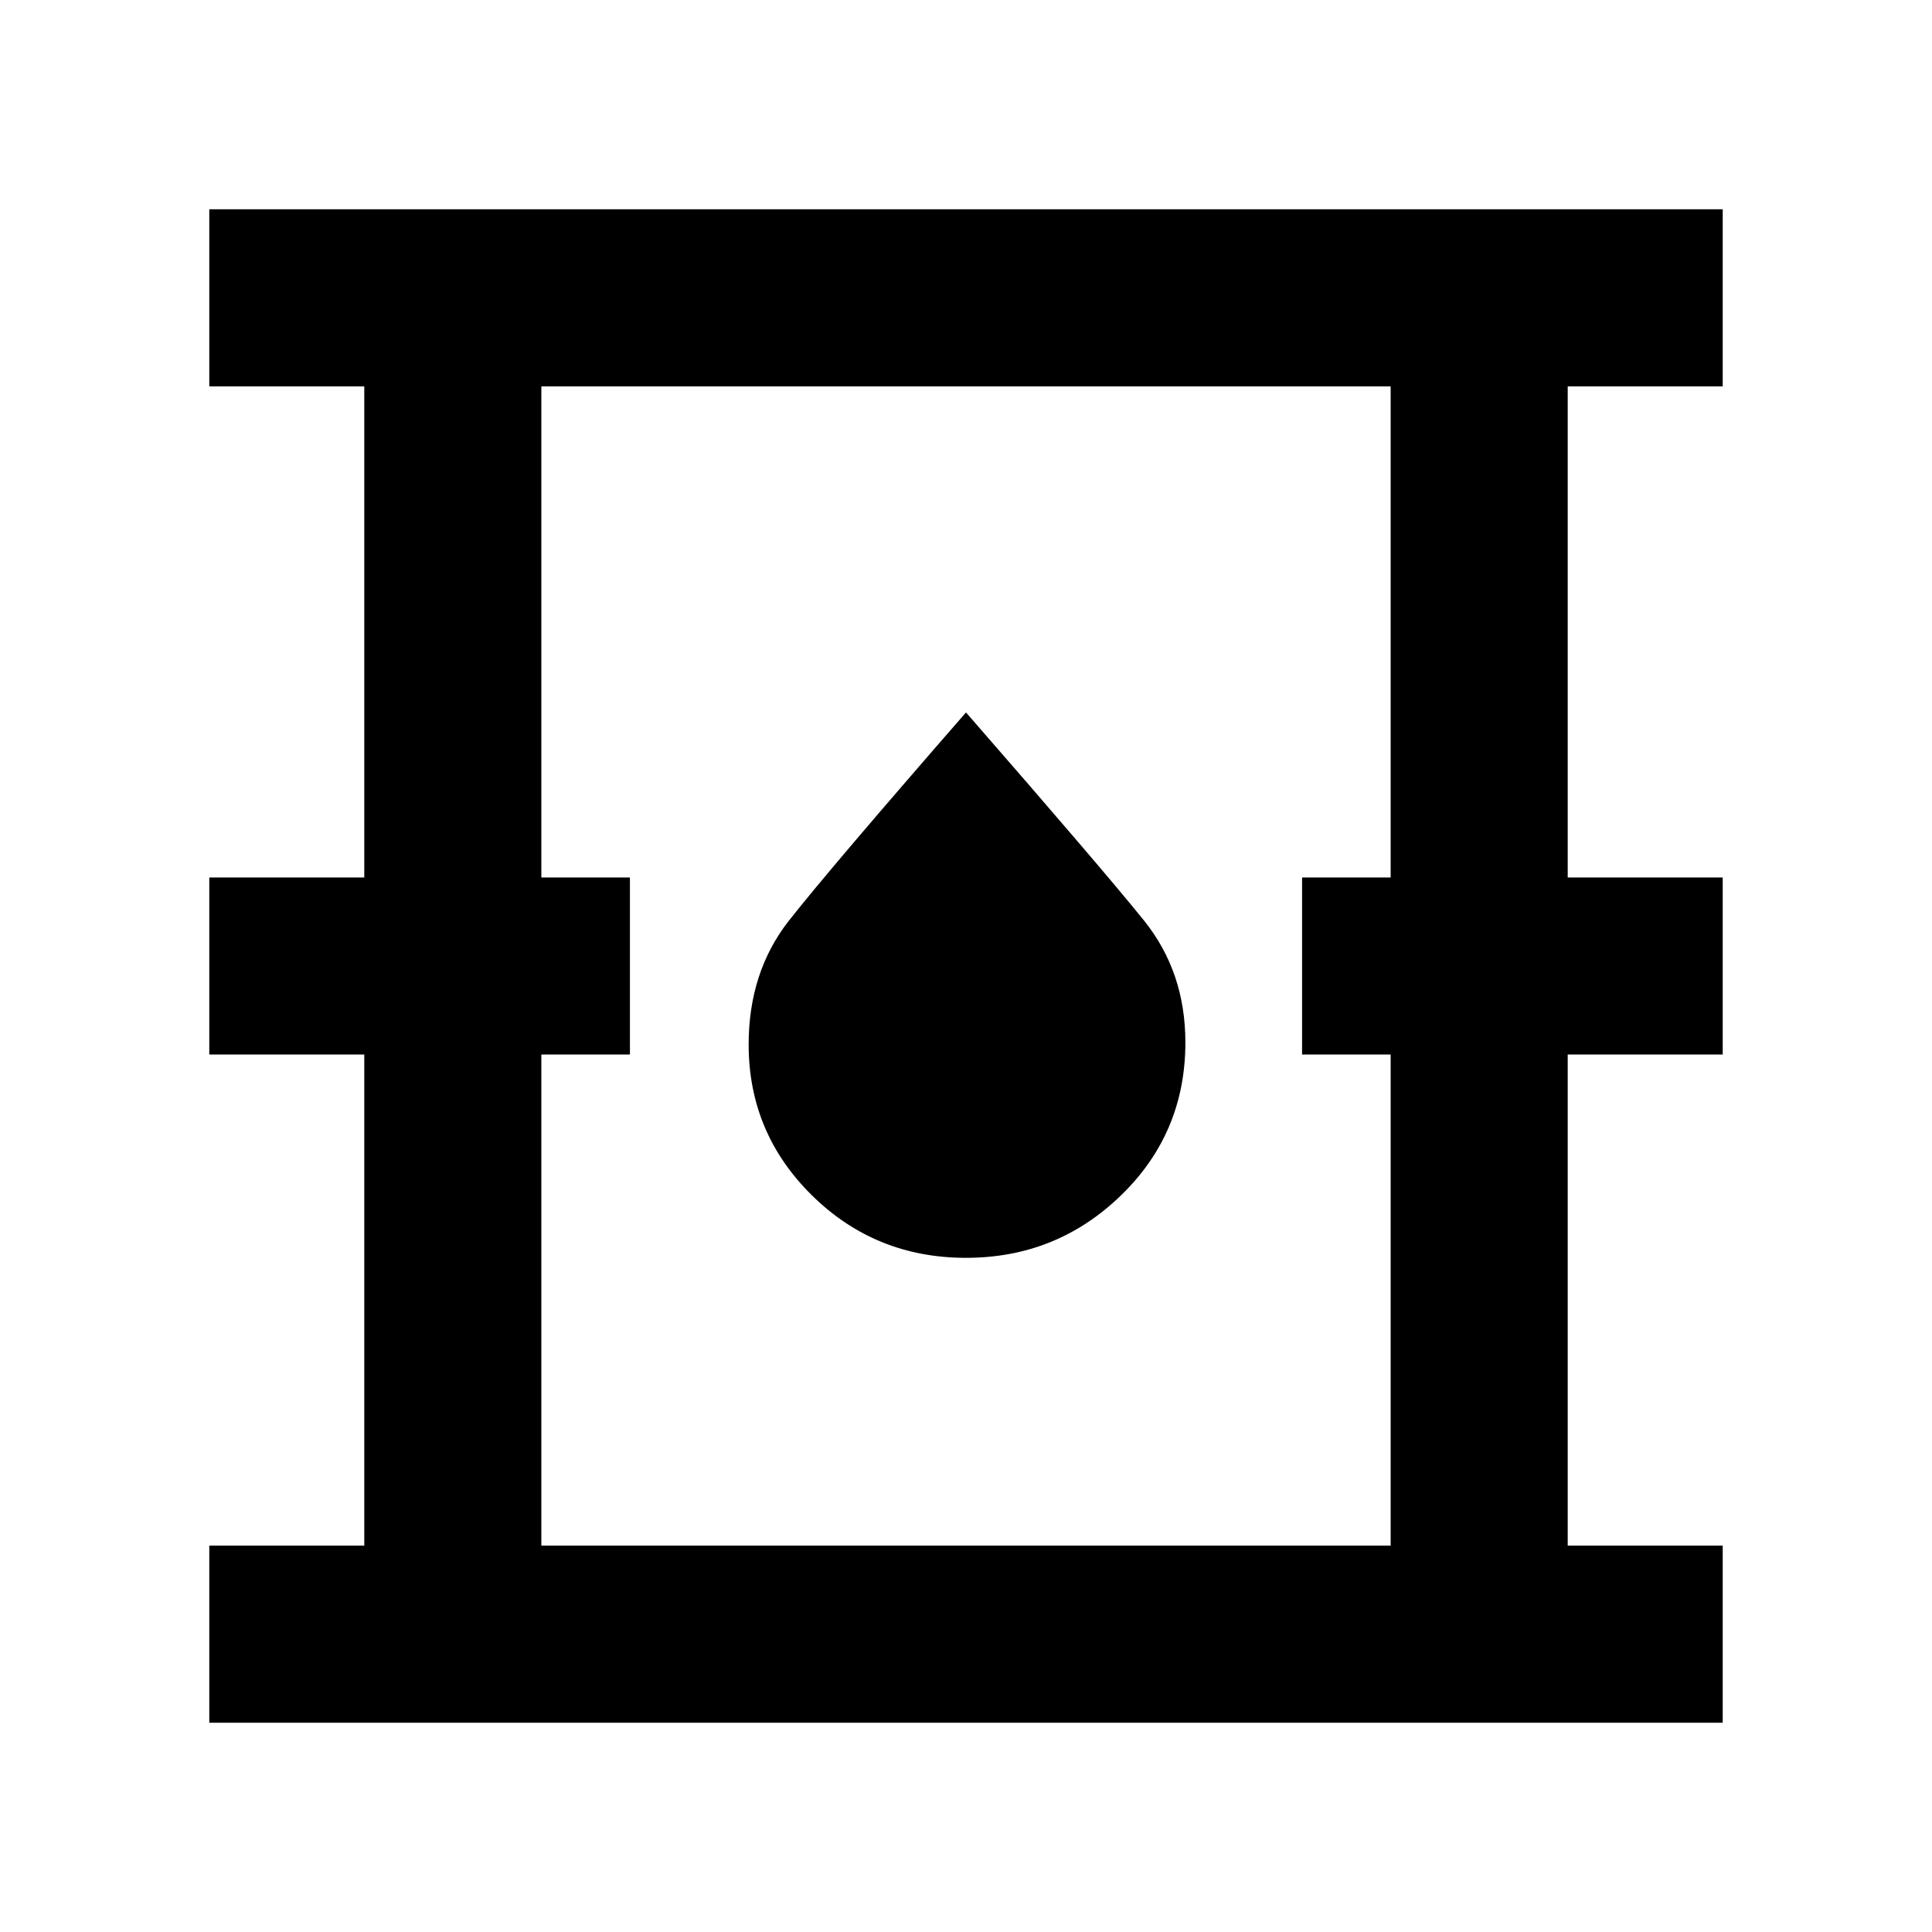 <svg xmlns="http://www.w3.org/2000/svg" height="40" width="40"><path d="M4.333 35.667V32h3.209V21.833H4.333v-3.666h3.209V8H4.333V4.333h31.334V8h-3.209v10.167h3.209v3.666h-3.209V32h3.209v3.667ZM11.208 32h17.584V21.833h-1.834v-3.666h1.834V8H11.208v10.167h1.834v3.666h-1.834ZM20 26.042q1.875 0 3.208-1.292 1.334-1.292 1.334-3.167 0-1.458-.854-2.521Q22.833 18 20 14.75q-2.833 3.25-3.667 4.312-.833 1.063-.833 2.563 0 1.833 1.312 3.125 1.313 1.292 3.188 1.292ZM11.208 32V8v24Z"/></svg>